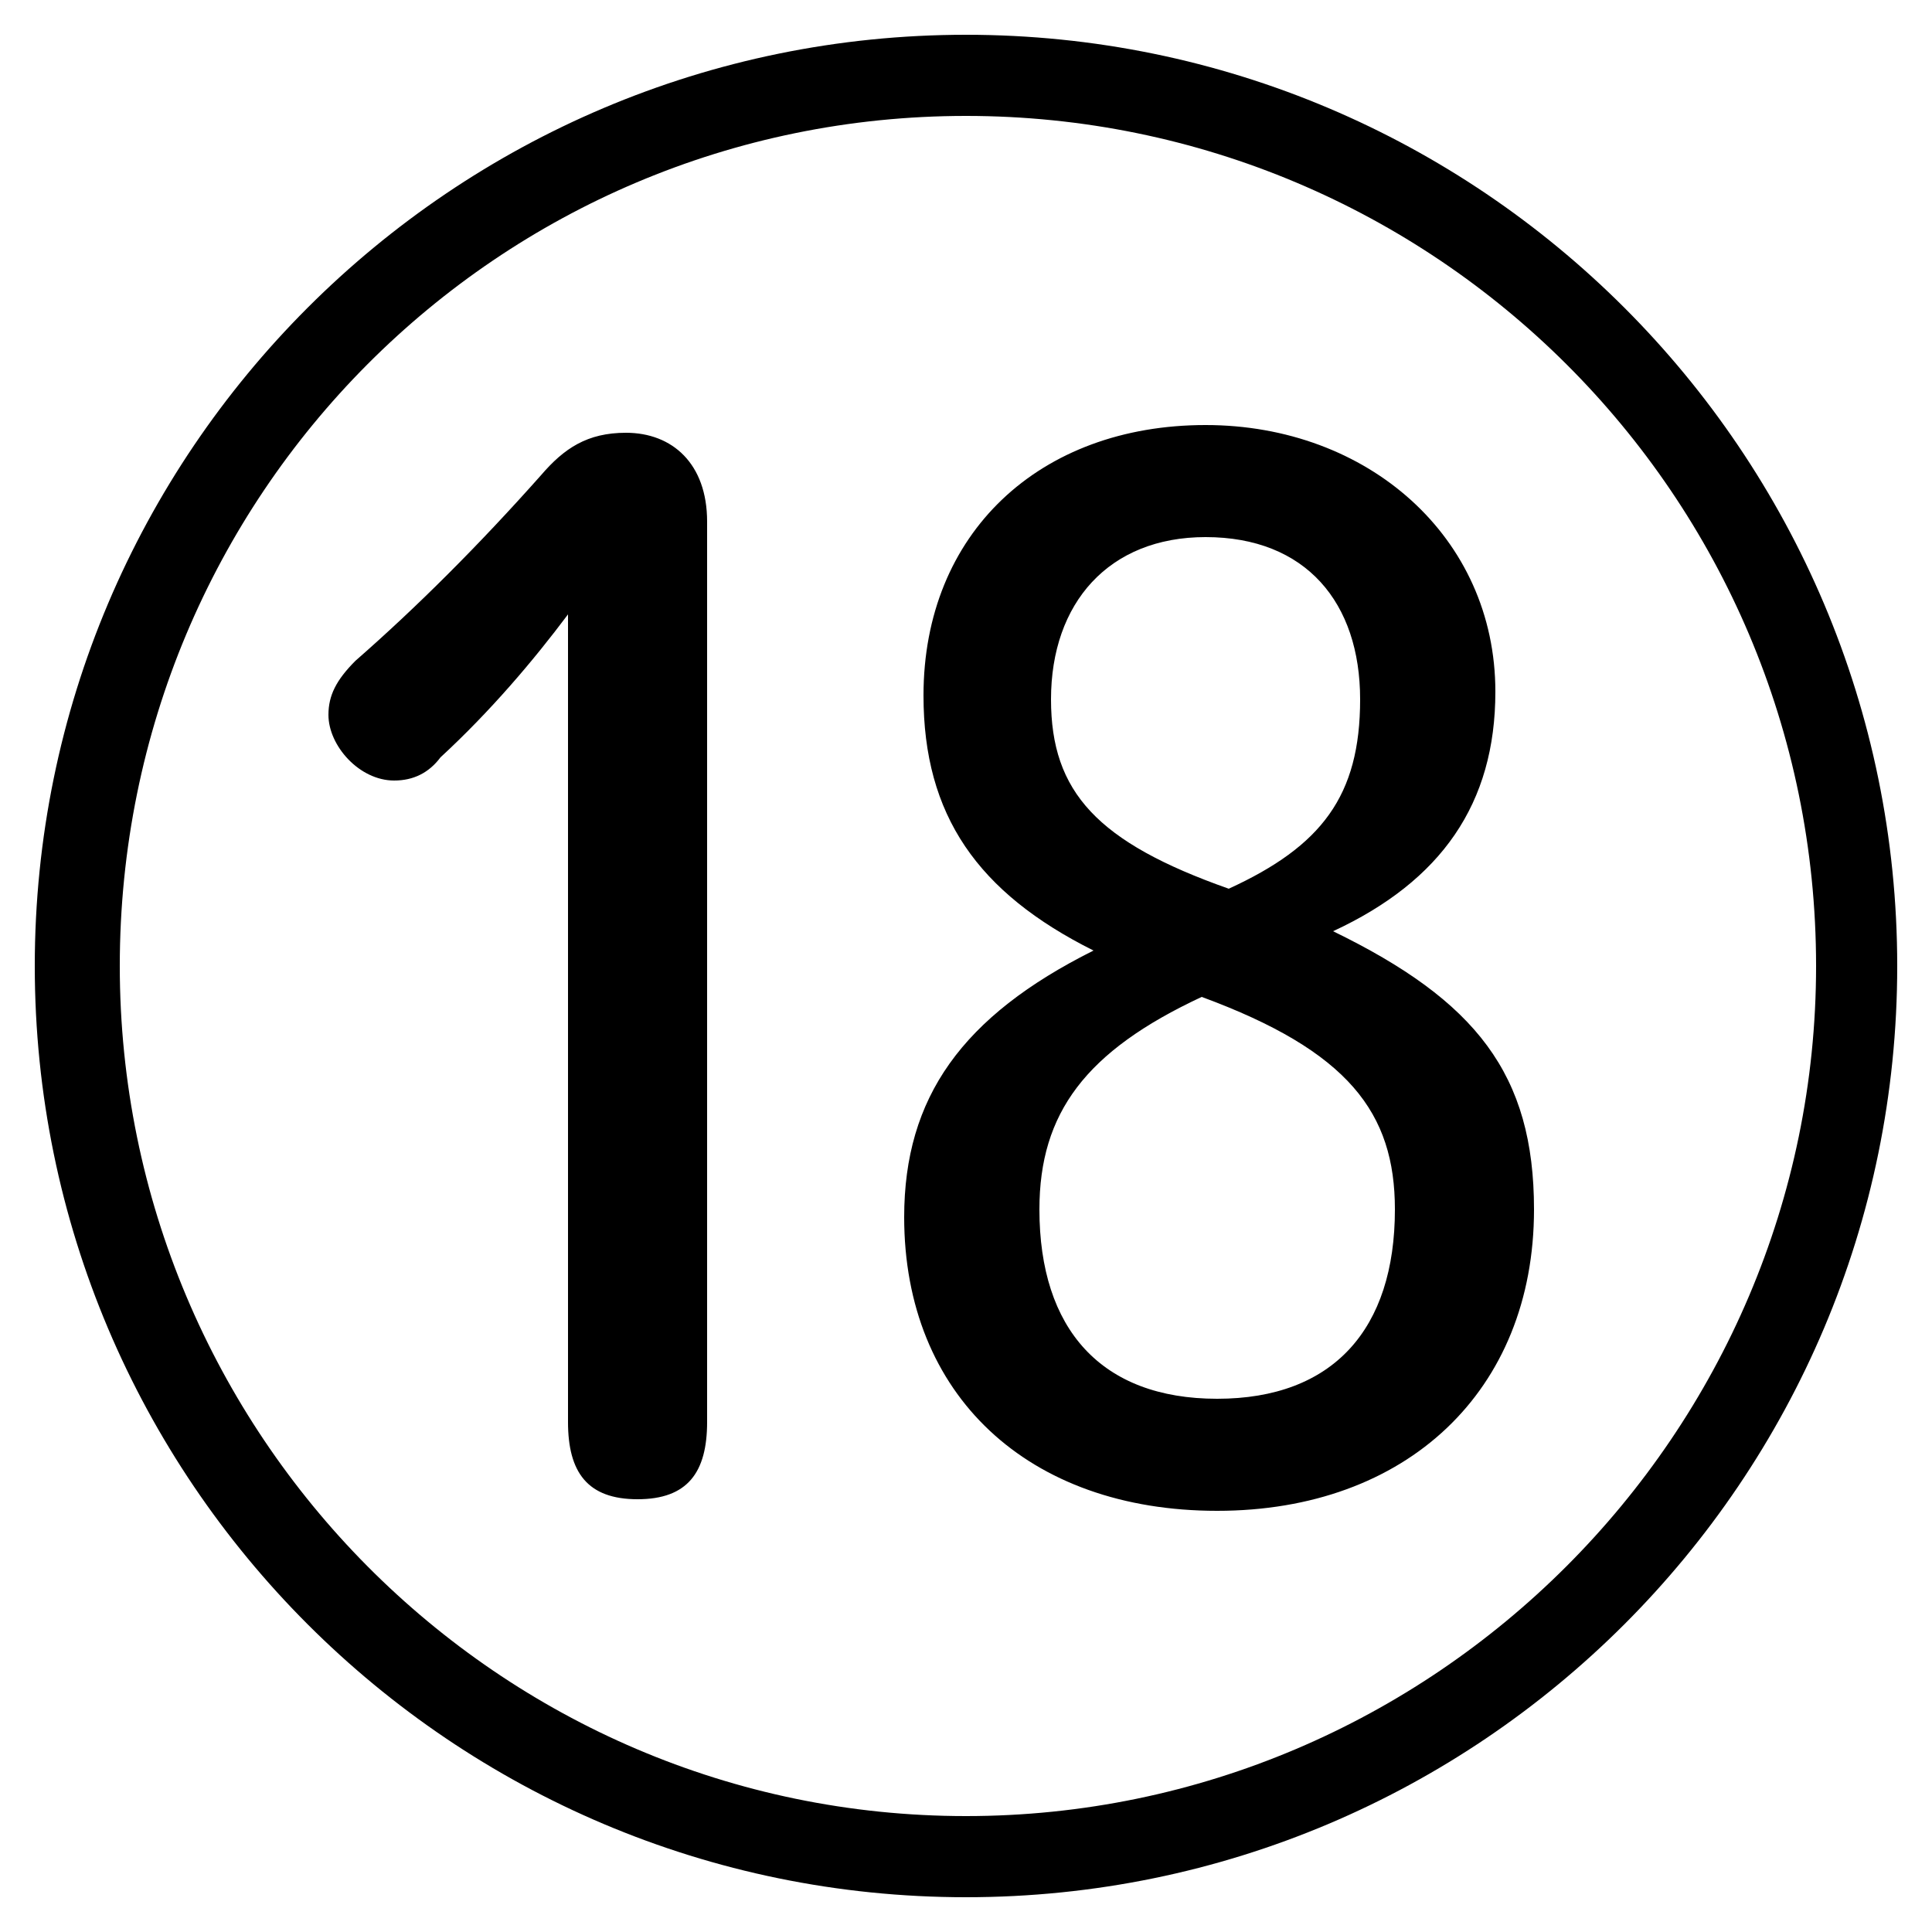 <svg xmlns="http://www.w3.org/2000/svg" viewBox="0 -44.0 50.0 50.0">
    <rect x="0" y="-44.0" width="50.0" height="50.0" fill="#808080" stroke="none"/>
    <g transform="scale(1, -1)">
        <!-- ボディの枠 -->
        <rect x="0" y="-6.0" width="50.0" height="50.0"
            stroke="white" fill="white"/>
        <!-- グリフ座標系の原点 -->
        <circle cx="0" cy="0" r="5" fill="white"/>
        <!-- グリフのアウトライン -->
        <g style="fill:black;stroke:#000000;stroke-width:0;stroke-linecap:round;stroke-linejoin:round;">
        <path d="M 28.3 19.4 C 24.9 17.7 23.4 15.6 23.4 12.5 C 23.4 7.9 26.6 4.9 31.5 4.9 C 36.4 4.9 39.7 8.0 39.7 12.7 C 39.7 16.2 38.2 18.1 34.5 19.9 C 37.3 21.2 38.7 23.2 38.7 26.1 C 38.7 30.1 35.4 33.0 31.2 33.0 C 26.9 33.0 23.9 30.2 23.9 26.0 C 23.9 22.9 25.3 20.9 28.3 19.4 Z M 31.8 21.0 C 28.4 22.2 27.2 23.5 27.2 25.9 C 27.2 28.4 28.7 30.1 31.2 30.1 C 33.8 30.1 35.2 28.4 35.2 25.9 C 35.2 23.4 34.2 22.1 31.8 21.0 Z M 31.1 18.2 C 34.9 16.8 36.1 15.2 36.1 12.7 C 36.1 9.6 34.5 7.8 31.5 7.8 C 28.5 7.8 26.9 9.6 26.9 12.7 C 26.9 15.2 28.1 16.8 31.1 18.2 Z M 14.7 7.2 C 14.7 5.9 15.2 5.2 16.5 5.2 C 17.8 5.2 18.3 5.9 18.3 7.2 L 18.3 30.5 C 18.3 32.0 17.4 32.8 16.2 32.8 C 15.2 32.8 14.6 32.4 14.0 31.7 C 12.4 29.9 10.8 28.3 9.2 26.9 C 8.7 26.4 8.5 26.0 8.5 25.5 C 8.5 24.7 9.3 23.8 10.2 23.8 C 10.7 23.8 11.1 24.0 11.4 24.4 C 12.7 25.6 13.8 26.9 14.7 28.1 Z M 25.0 43.1 C 11.7 43.1 0.9 32.3 0.9 19.0 C 0.9 5.7 11.7 -5.1 25.0 -5.1 C 38.3 -5.1 49.1 5.7 49.1 19.0 C 49.1 32.3 38.3 43.1 25.0 43.1 Z M 25.0 41.0 C 37.1 41.0 47.0 31.2 47.0 19.0 C 47.0 6.9 37.1 -3.0 25.0 -3.0 C 12.9 -3.0 3.1 6.9 3.1 19.0 C 3.1 31.2 12.9 41.0 25.0 41.0 Z"/>
    </g>
    </g>
</svg>
